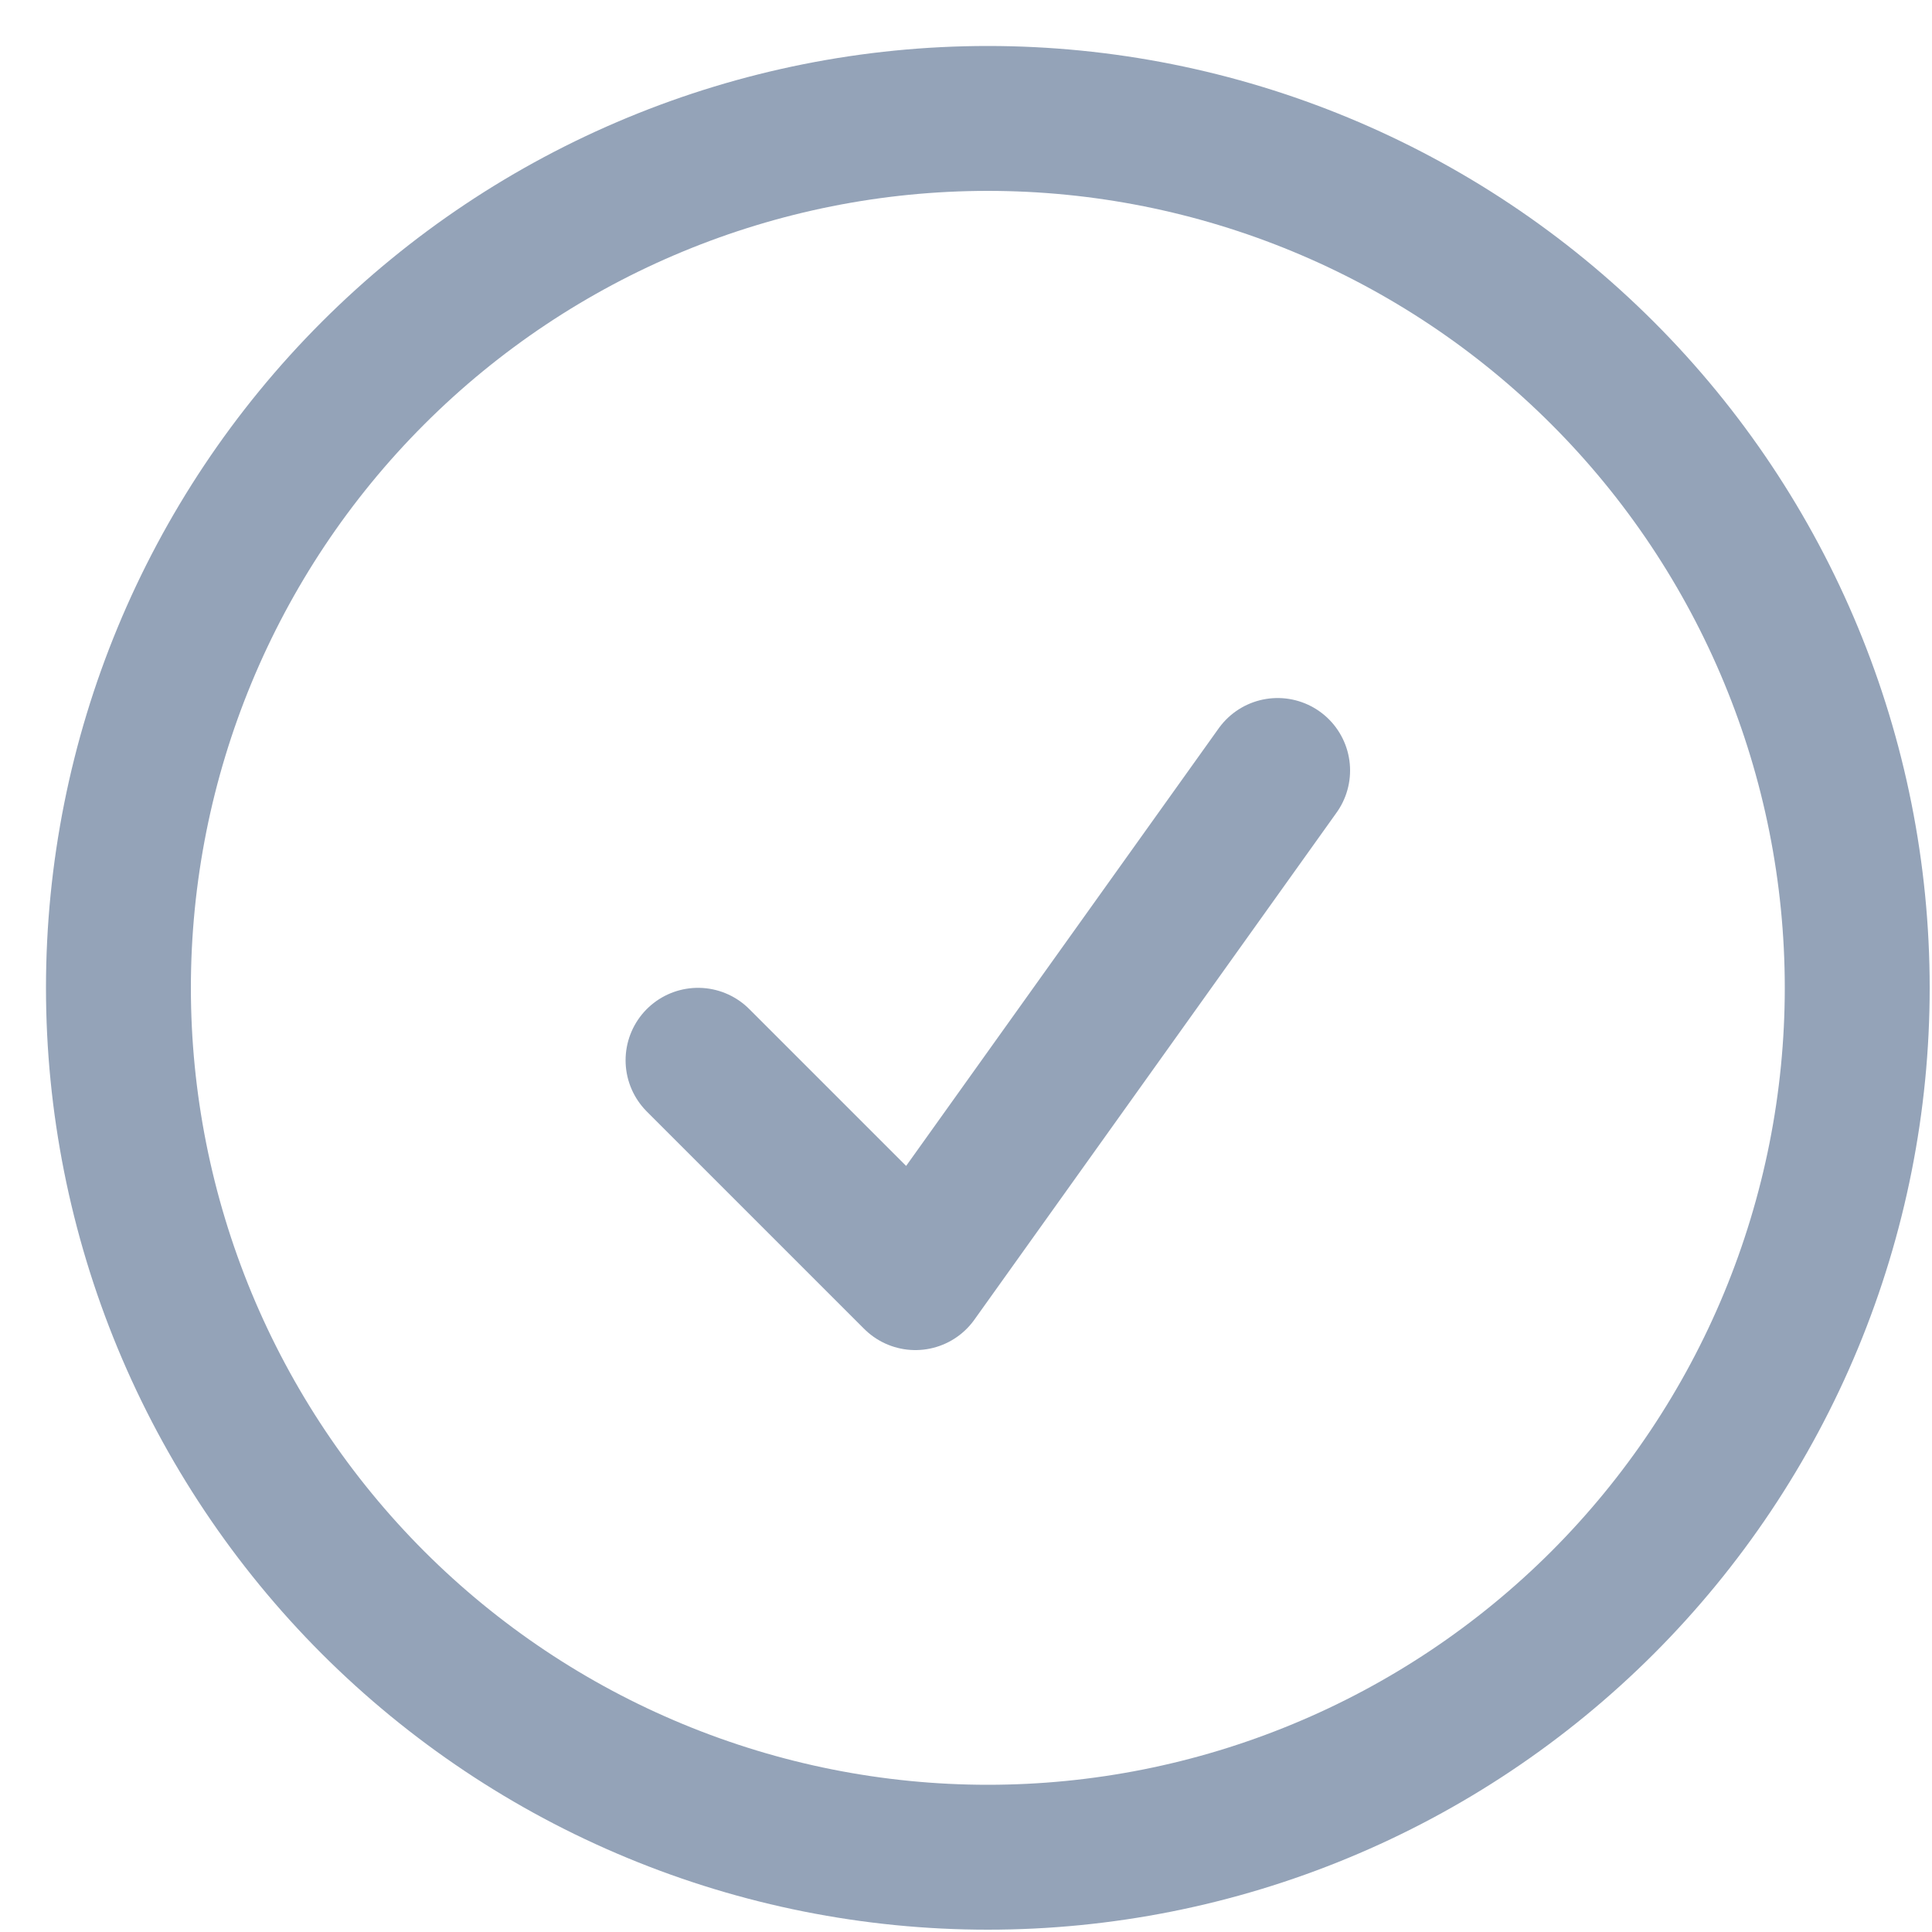 <svg width="40" height="40" viewBox="0 0 40 40" fill="none" xmlns="http://www.w3.org/2000/svg">
<path d="M14.452 21.952L18.952 26.452L26.452 15.952M38.452 20.452C38.452 22.816 37.986 25.156 37.082 27.34C36.177 29.524 34.851 31.508 33.18 33.18C31.508 34.851 29.524 36.177 27.34 37.081C25.156 37.986 22.816 38.452 20.452 38.452C18.088 38.452 15.748 37.986 13.564 37.081C11.38 36.177 9.396 34.851 7.724 33.18C6.053 31.508 4.727 29.524 3.822 27.34C2.918 25.156 2.452 22.816 2.452 20.452C2.452 15.678 4.348 11.099 7.724 7.724C11.1 4.348 15.678 2.452 20.452 2.452C25.226 2.452 29.804 4.348 33.18 7.724C36.556 11.099 38.452 15.678 38.452 20.452Z" stroke="#94A3B8" stroke-width="3" stroke-linecap="round" stroke-linejoin="round"/>
</svg>
